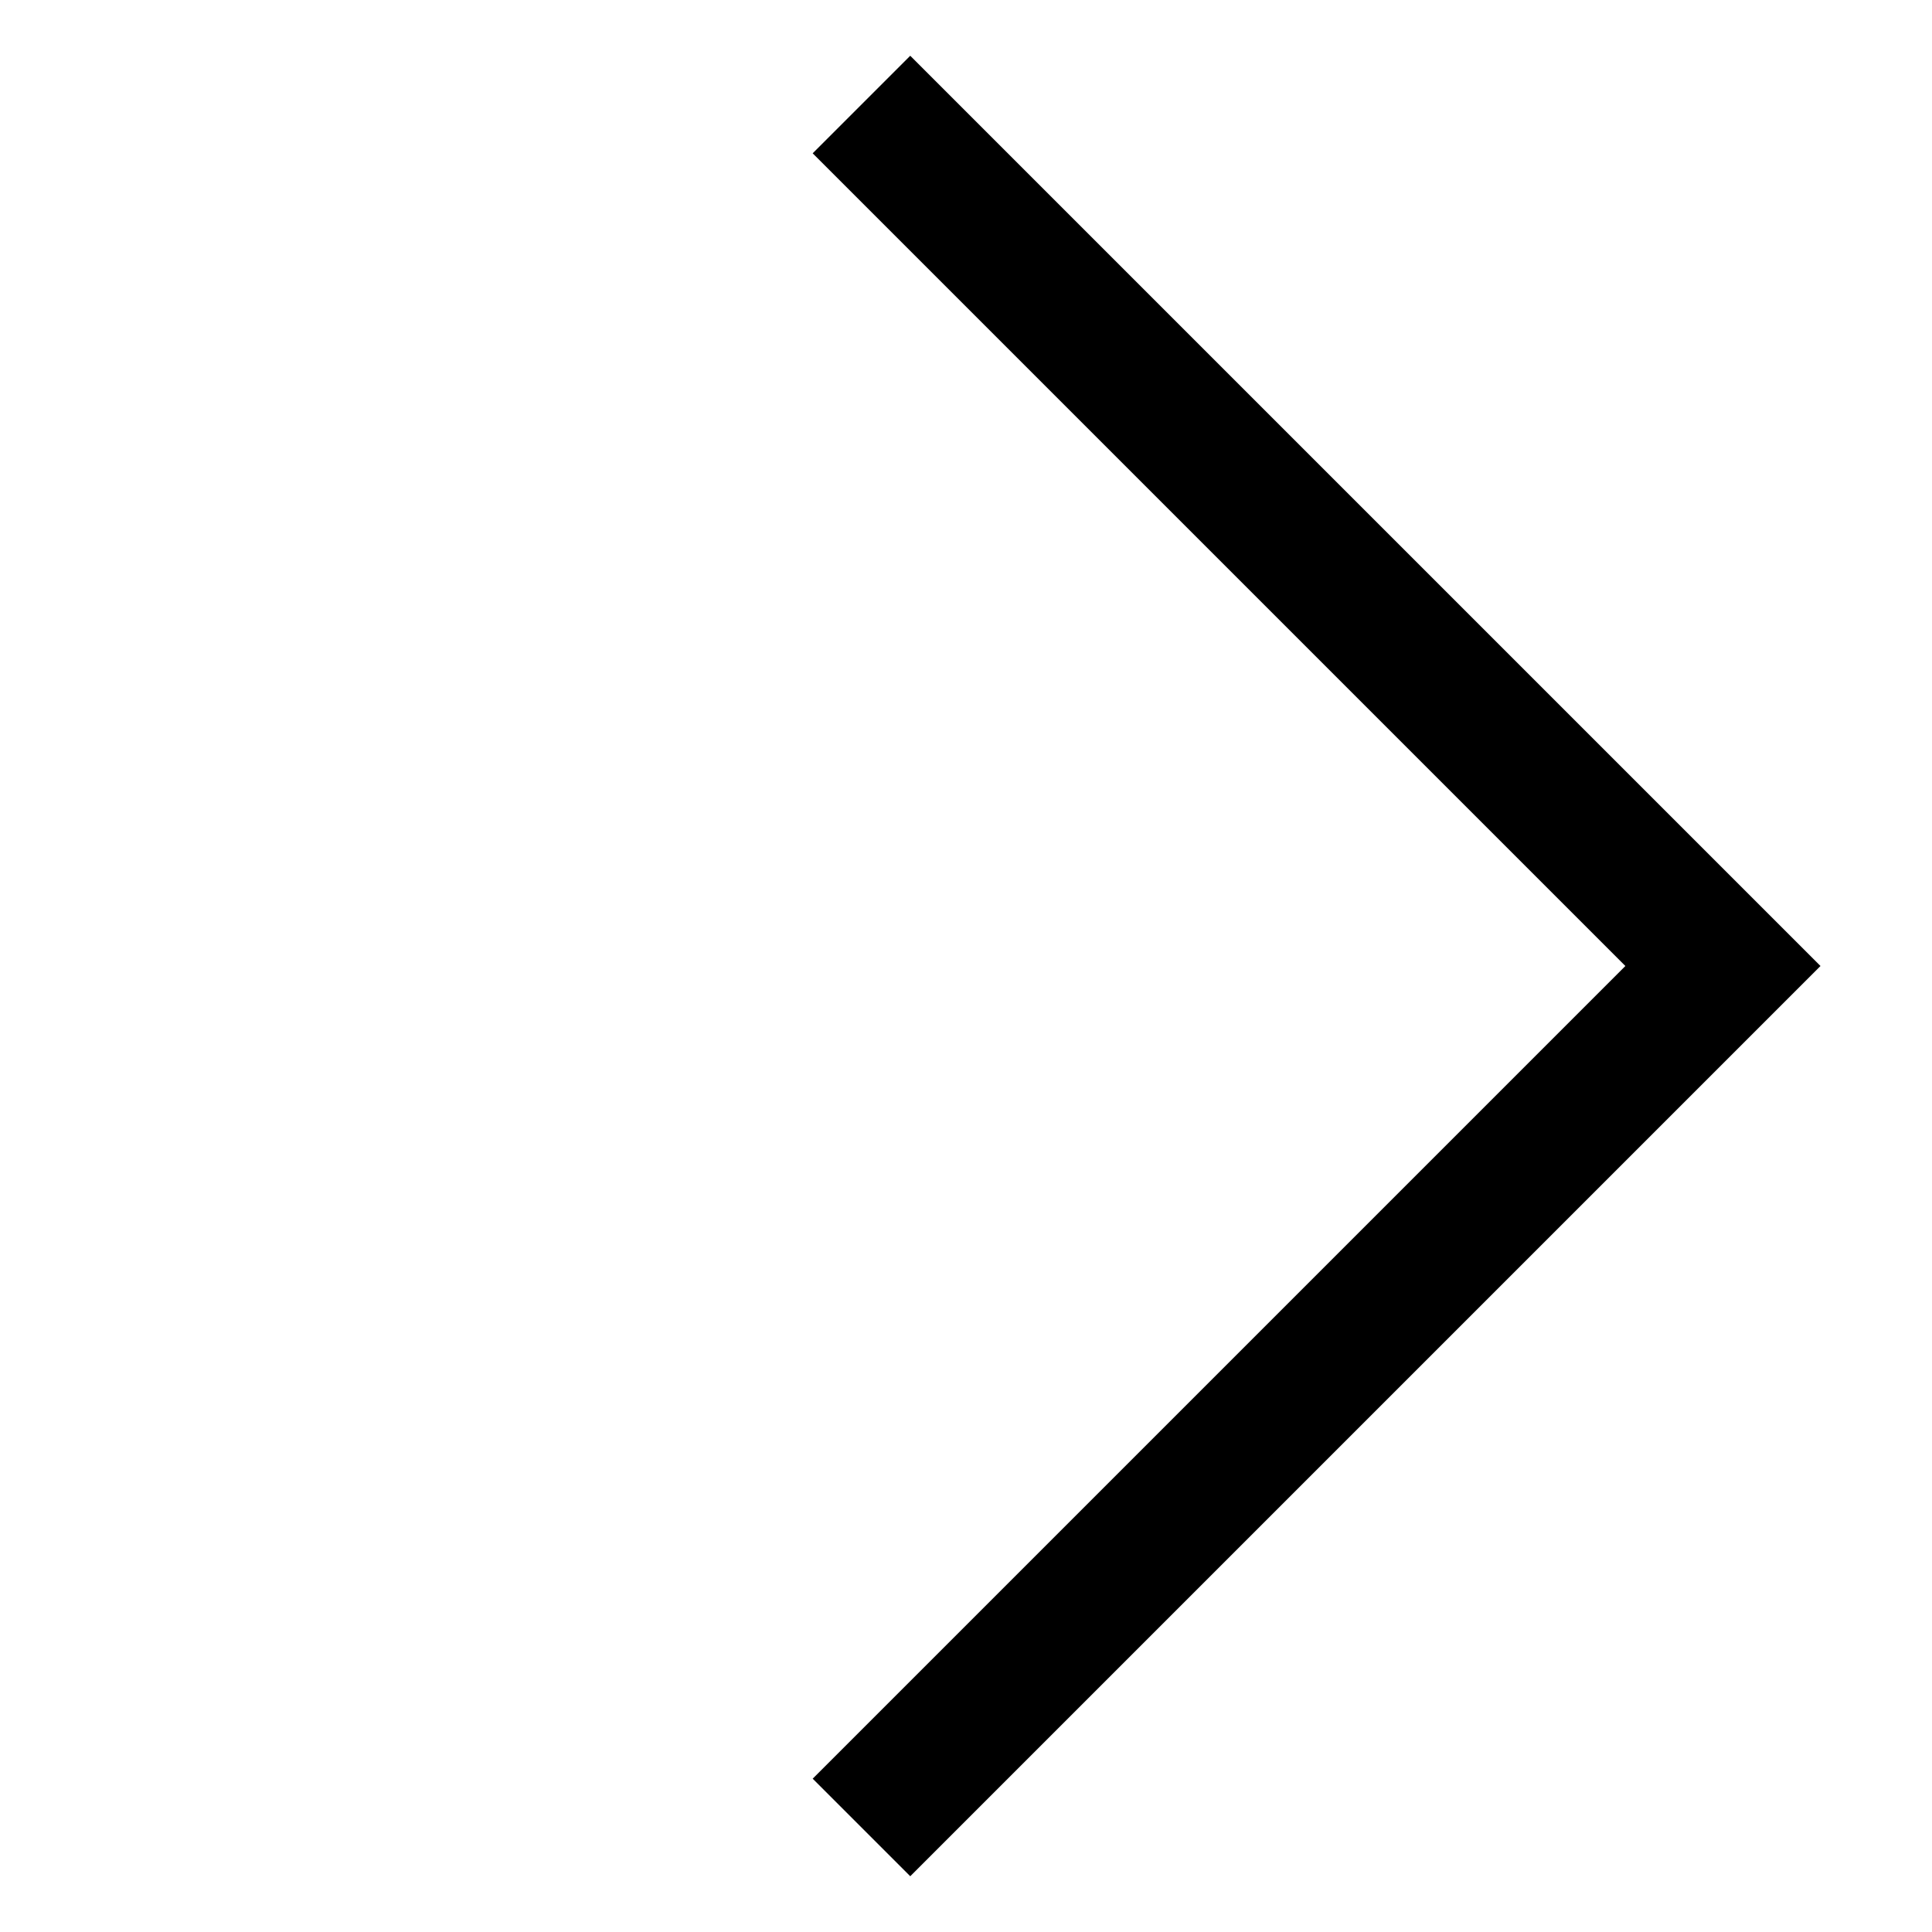 <svg width="14" height="14" viewBox="0 0 14 14" fill="none" xmlns="http://www.w3.org/2000/svg">
<path fill-rule="evenodd" clip-rule="evenodd" d="M11.778 7L5.889 1.111L6.596 0.404L13.192 7L6.596 13.596L5.889 12.889L11.778 7Z" fill="black"/>
</svg>
